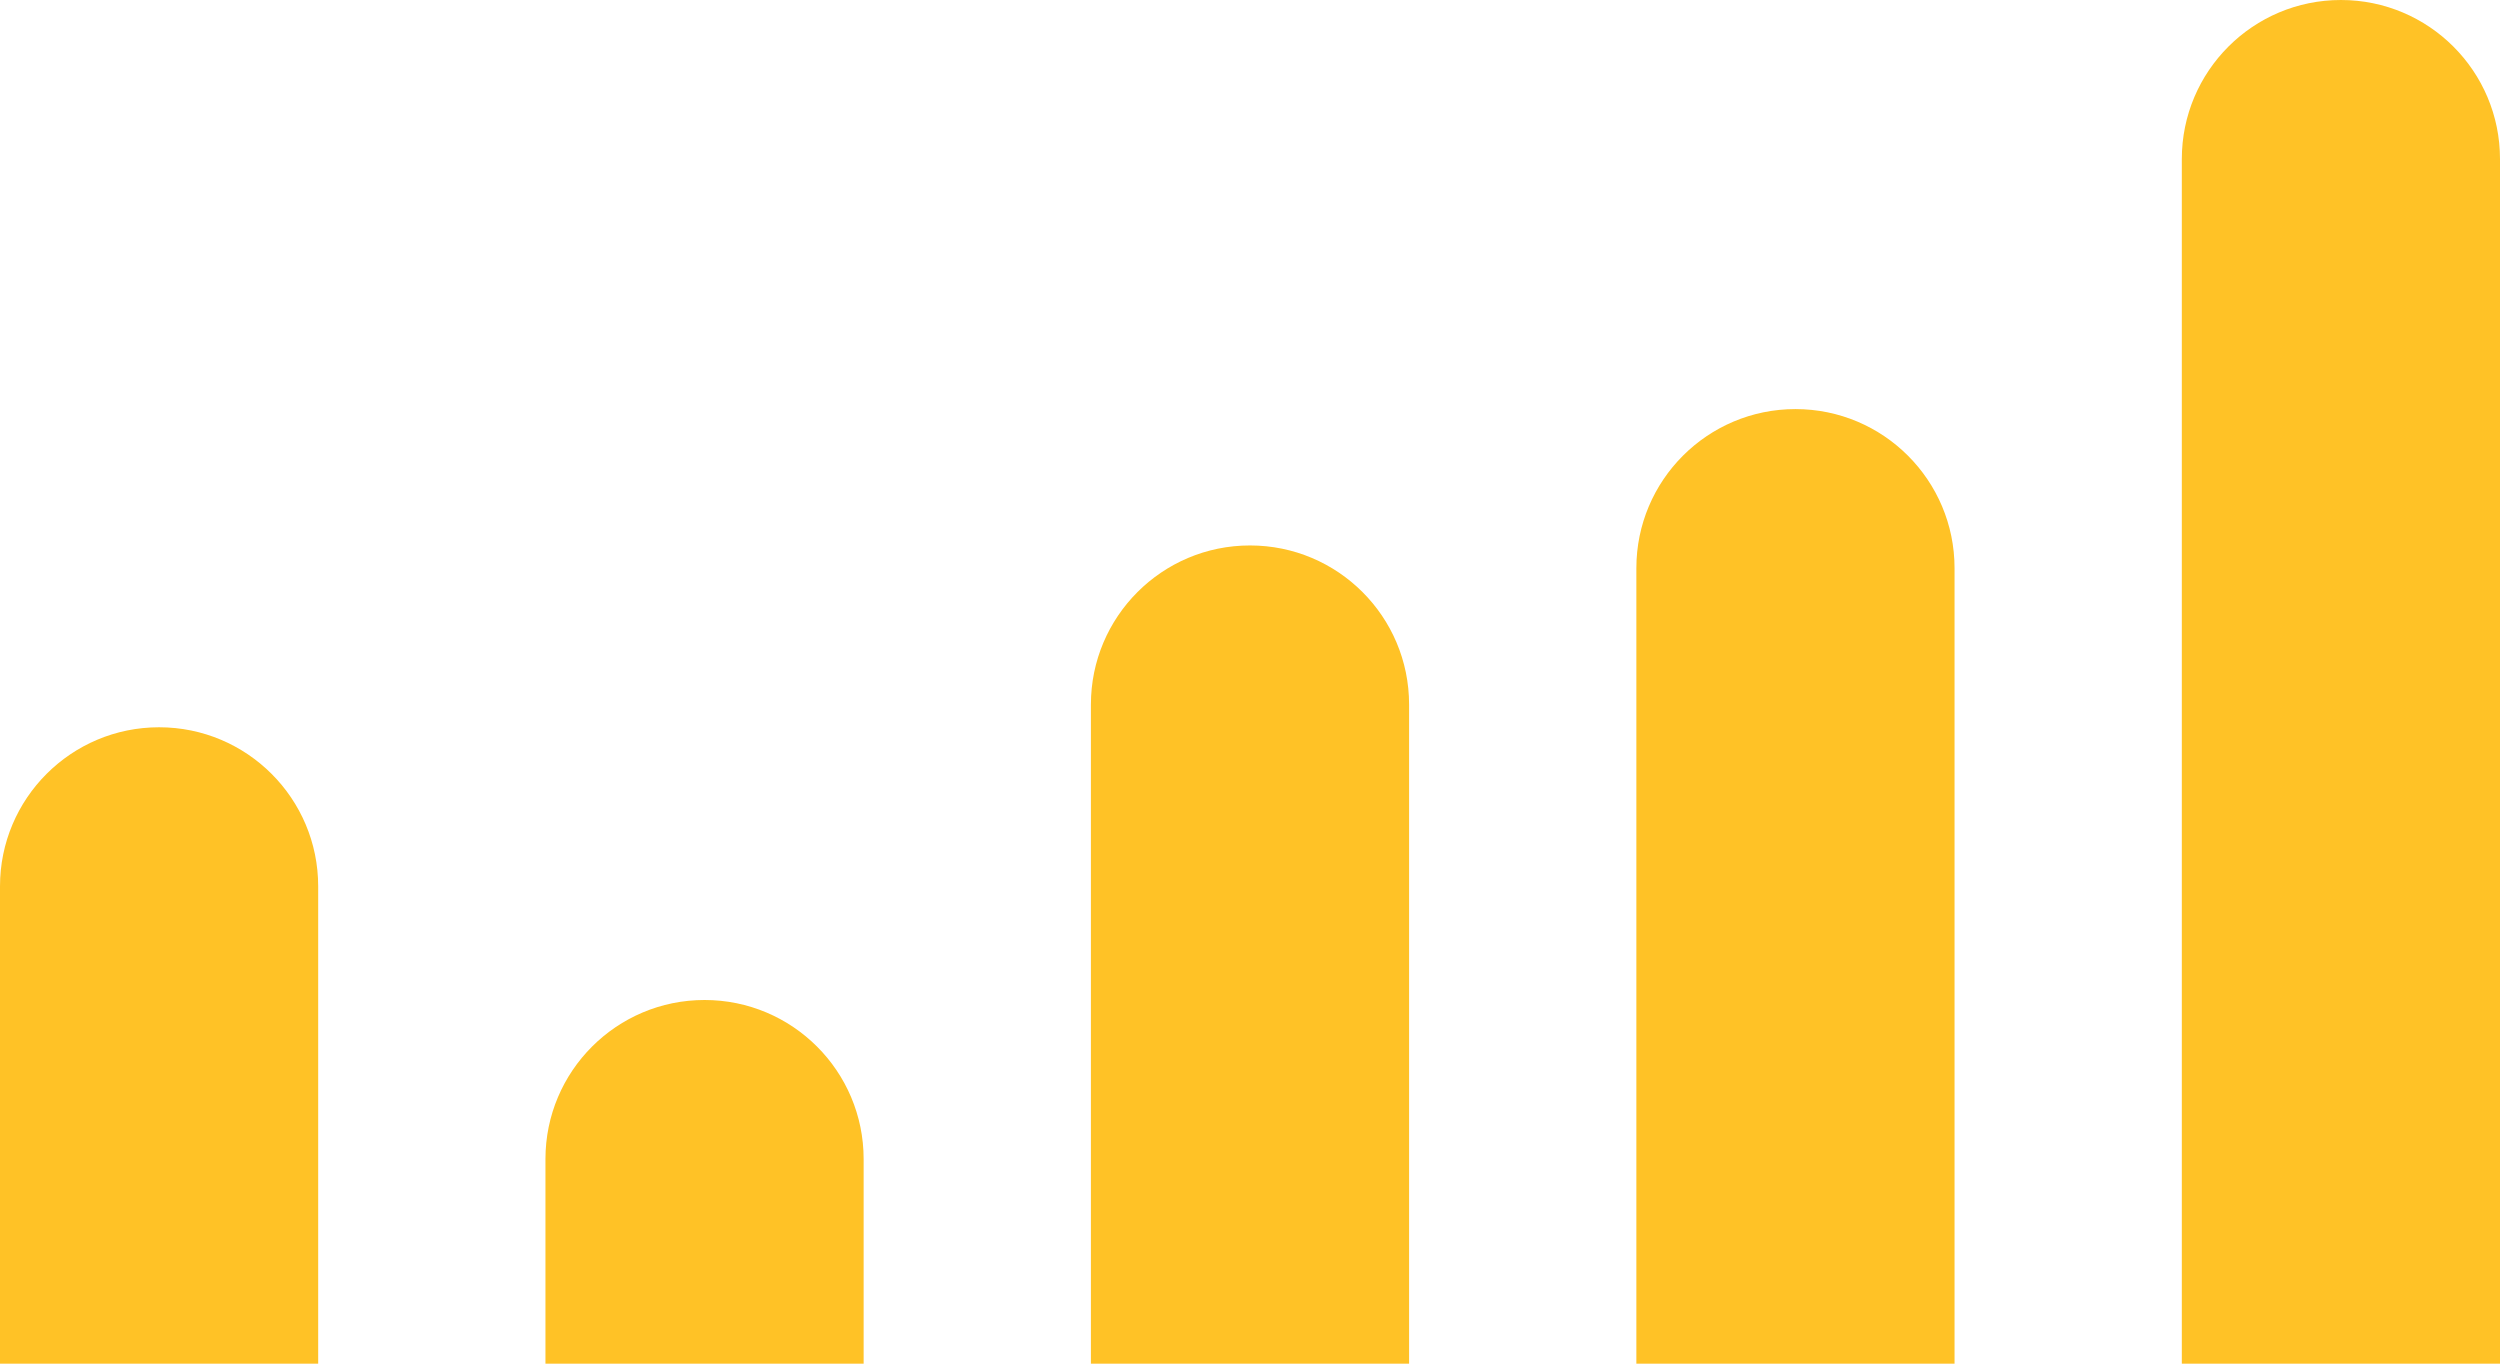 <svg width="55" height="30" viewBox="0 0 55 30" fill="none" xmlns="http://www.w3.org/2000/svg">
<path d="M0 19.5C0 17.567 1.567 16 3.5 16C5.433 16 7 17.567 7 19.5V30H0V19.5Z" fill="#FFC226"/>
<path d="M12 25.5C12 23.567 13.567 22 15.5 22C17.433 22 19 23.567 19 25.5V30H12V25.5Z" fill="#FFC226"/>
<path d="M24 15.5C24 13.567 25.567 12 27.5 12C29.433 12 31 13.567 31 15.5V30H24V15.5Z" fill="#FFC226"/>
<path d="M36 12.5C36 10.567 37.567 9 39.5 9C41.433 9 43 10.567 43 12.5V30H36V12.5Z" fill="#FFC226"/>
<path d="M48 3.5C48 1.567 49.567 0 51.5 0C53.433 0 55 1.567 55 3.5V30H48V3.5Z" fill="#FFC226"/>
</svg>
